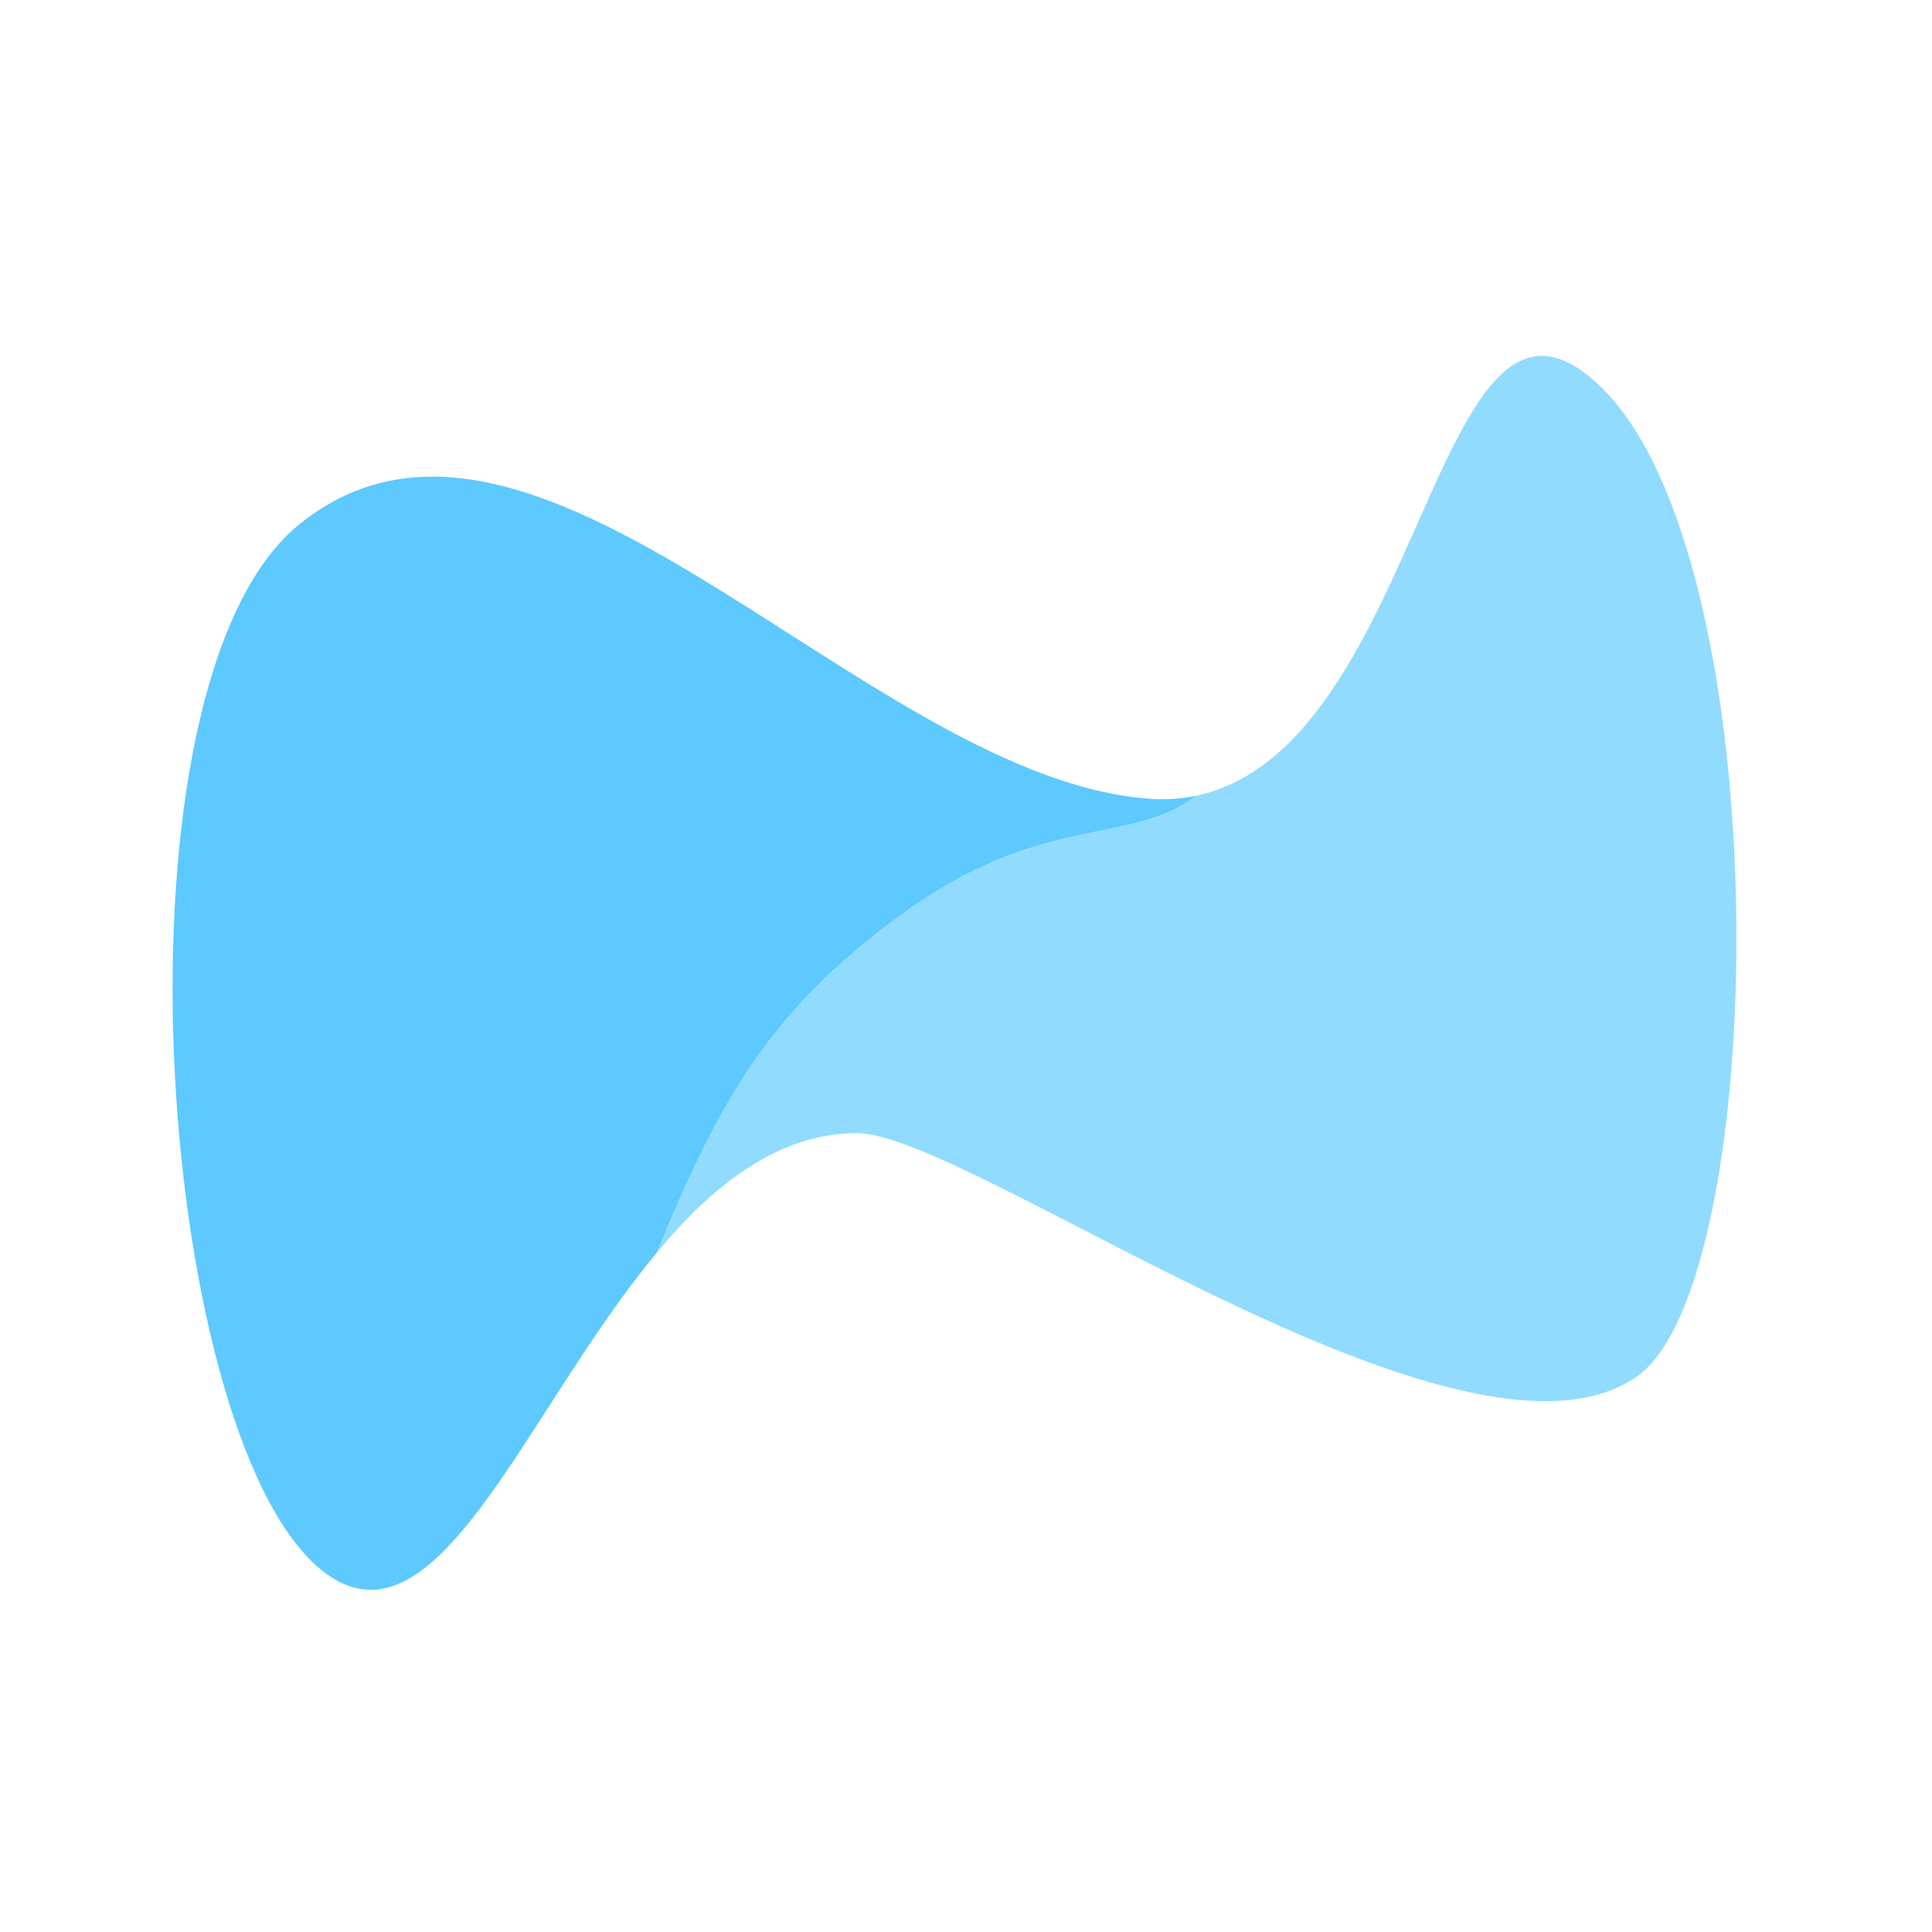 <?xml version="1.0" encoding="utf-8"?>
<!-- Generator: Adobe Illustrator 23.0.1, SVG Export Plug-In . SVG Version: 6.00 Build 0)  -->
<svg version="1.1" id="Layer_1" xmlns="http://www.w3.org/2000/svg" xmlns:xlink="http://www.w3.org/1999/xlink" x="0px" y="0px"
	 viewBox="0 0 600 600" style="enable-background:new 0 0 600 600;" xml:space="preserve">
<style type="text/css">
	.st0{fill:#5DC9FF;}
	.st1{fill:#91DBFF;}
</style>
<g transform="translate(300,300)">
	<path class="st0" d="M71.6-52.9C50.9-37,24-48-20-16C-61.7,14.3-77.1,43.5-95.1,86.9c-0.3,0.7-0.6,1.4-0.9,2.1
		c-41.5,49.7-69.1,128.4-105,97.9c-51-43.5-67-274.9-6-324.1c73-58.9,174.4,76.8,262,85.1C61-51.5,66.5-51.8,71.6-52.9z"/>
	<path class="st1" d="M208.2,127.6C154,164.9,0.8,51.7-34,51.9c-24.3,0.1-44.5,16-62,37.1c0.3-0.7,0.6-1.4,0.9-2.1
		C-77.1,43.5-61.7,14.3-20-16c44-32,70.9-21,91.6-36.9c71.2-15.3,74-176.8,125.4-127.1C253-126.1,249.8,98.9,208.2,127.6z"/>
</g>
</svg>
